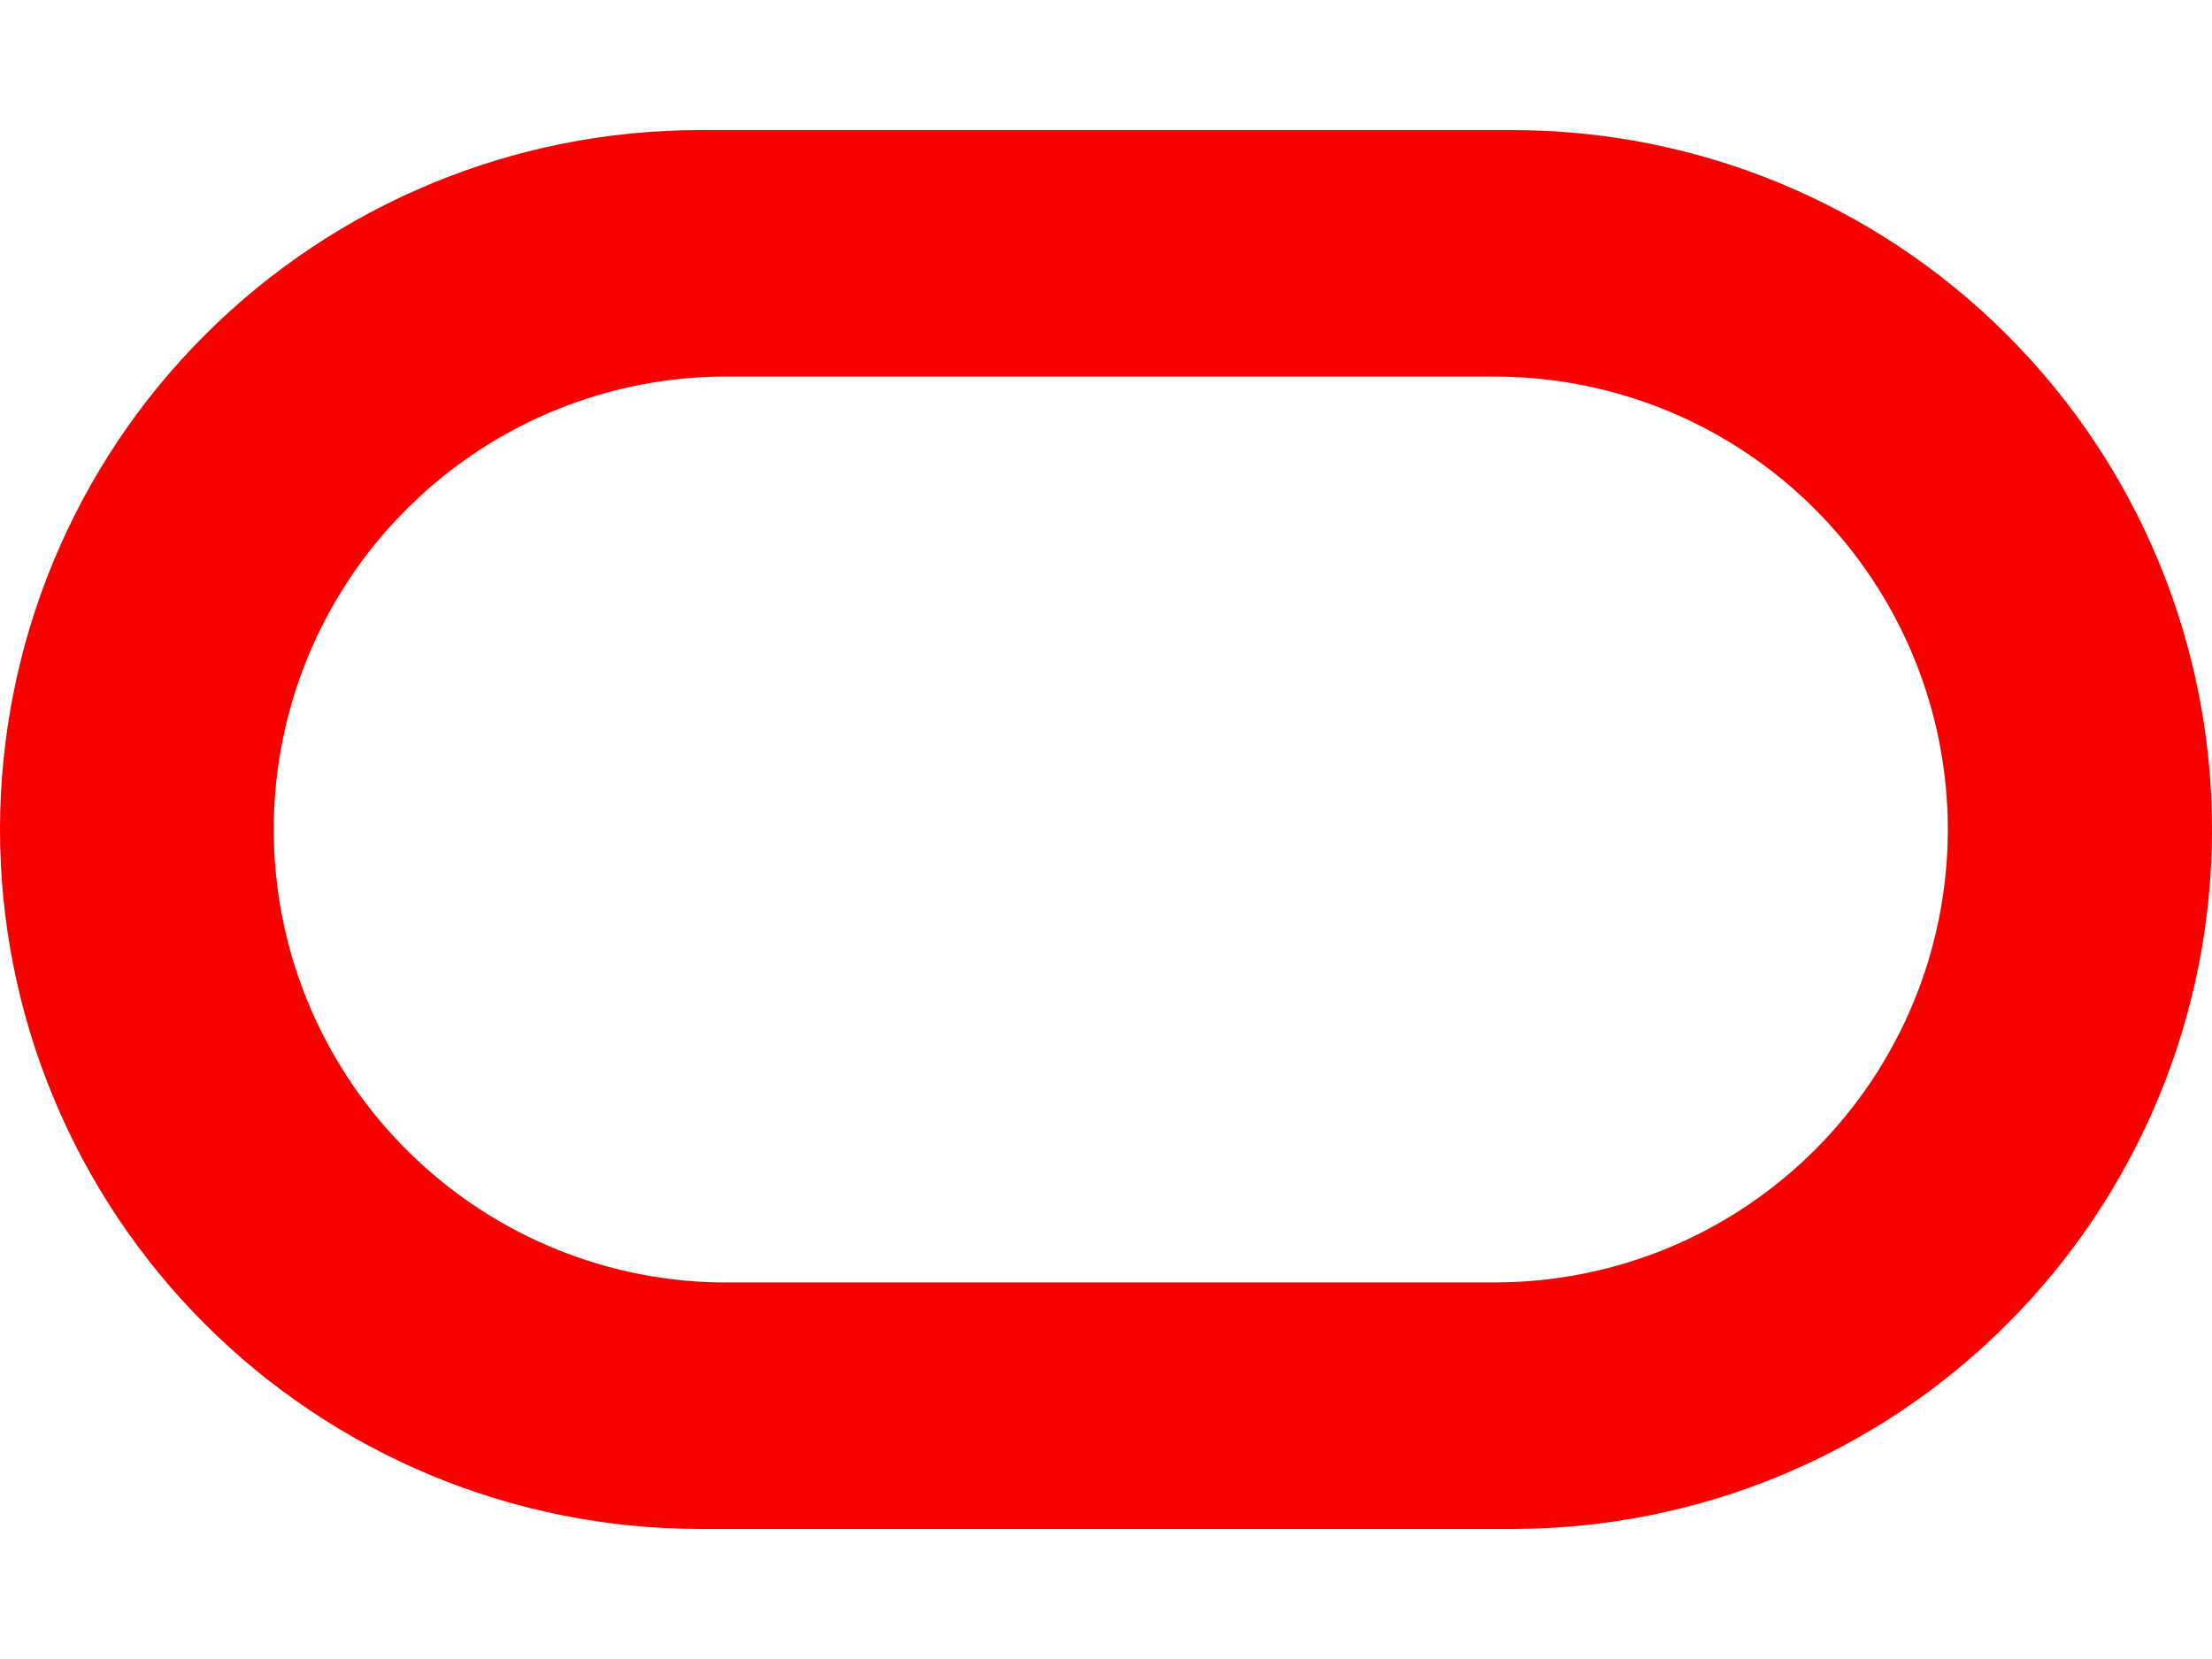 <svg width="16" height="12" viewBox="0 0 16 12" fill="none" xmlns="http://www.w3.org/2000/svg">
<path d="M10.941 0.941H5.061C3.72 0.941 2.433 1.473 1.484 2.421C0.534 3.369 0.001 4.656 7.0388e-07 5.997C-0.001 7.339 0.532 8.626 1.48 9.575C2.428 10.524 3.714 11.058 5.056 11.059H10.941C12.283 11.059 13.57 10.526 14.518 9.577C15.467 8.628 16 7.342 16 6C16 4.658 15.467 3.372 14.518 2.423C13.57 1.474 12.283 0.941 10.941 0.941ZM10.813 9.276H5.191C4.333 9.259 3.517 8.906 2.917 8.293C2.316 7.681 1.98 6.858 1.98 6C1.98 5.142 2.316 4.319 2.917 3.707C3.517 3.094 4.333 2.741 5.191 2.724H10.813C11.681 2.724 12.515 3.069 13.129 3.684C13.743 4.298 14.089 5.131 14.089 6C14.089 6.869 13.743 7.702 13.129 8.316C12.515 8.931 11.681 9.276 10.813 9.276Z" fill="#F80000"/>
</svg>
